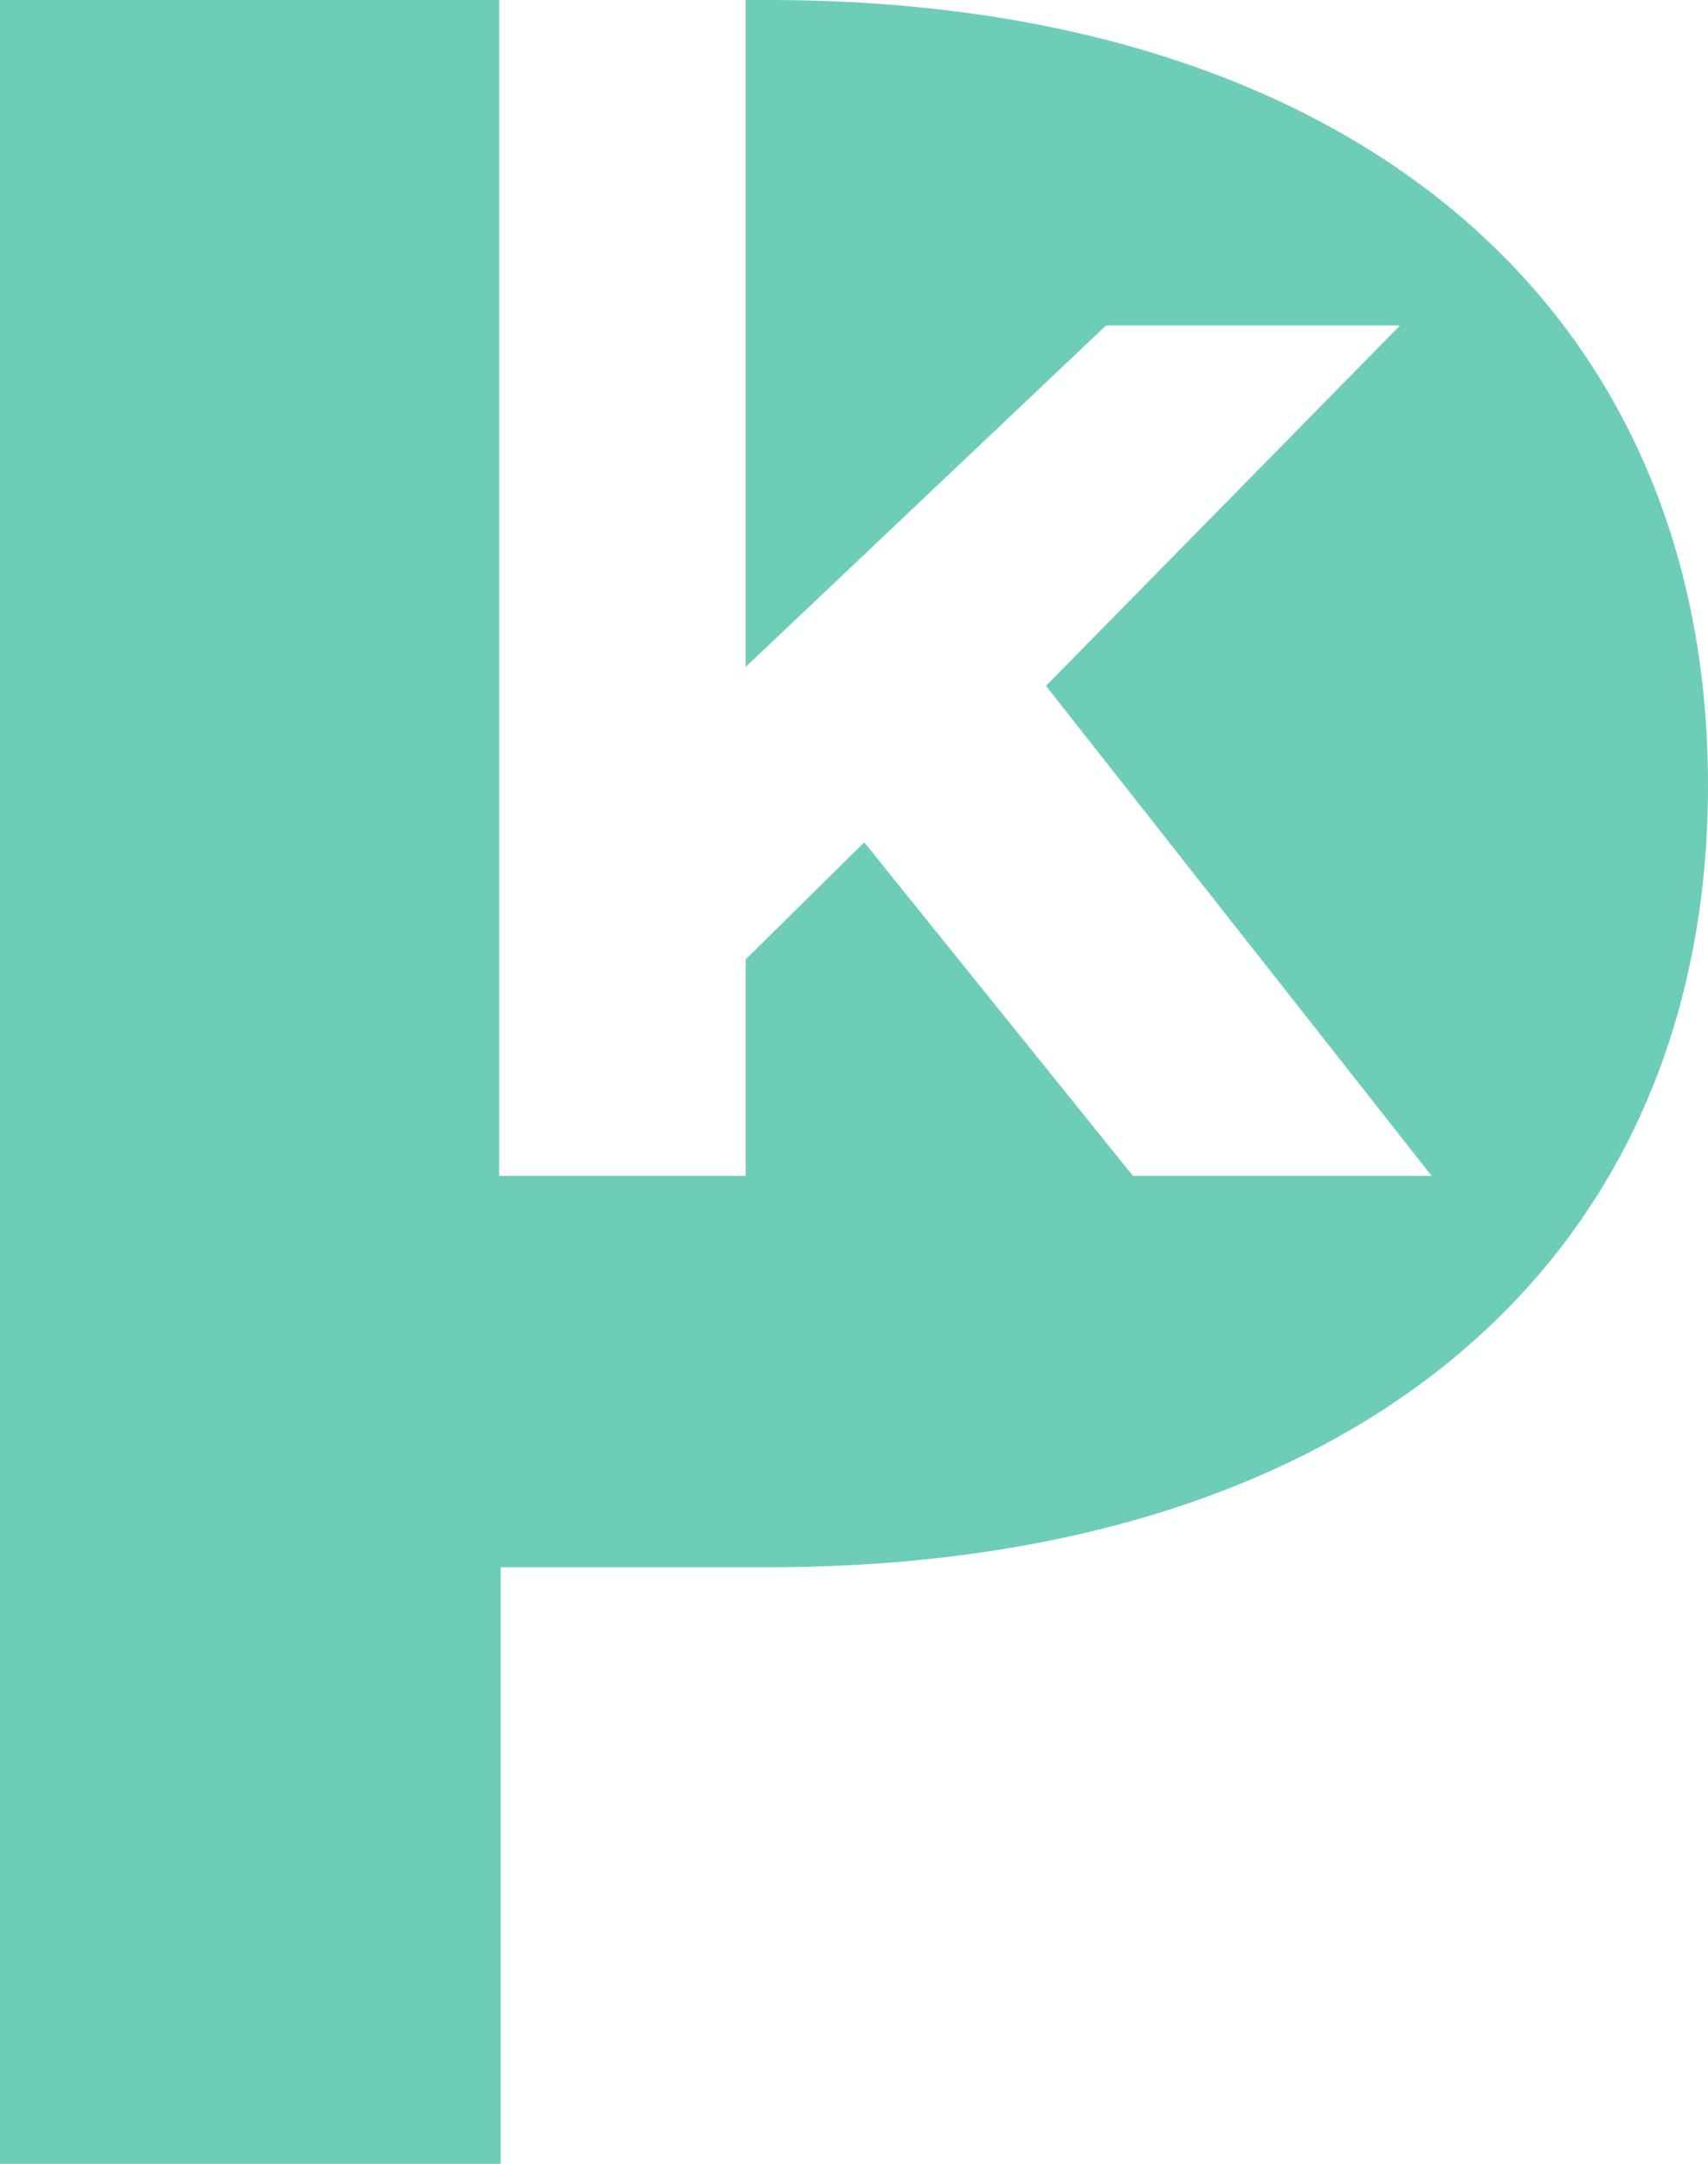 <?xml version="1.0" ?>
<svg xmlns="http://www.w3.org/2000/svg" viewBox="0 0 2126.7 2693.9">
	<path d="M956.77 0h-28.25v830.26l448.65-425.03h366.02l-440.78 448.65 480.13 610.01h-371.9l-334.53-415.19-147.59 145.59v269.6H621.54V0H0v2693.9h623.4v-742.75h333.37c719.66 0 1169.93-373.29 1169.93-973.63S1676.43 0 956.77 0Z" style="fill:#6dcdb8;stroke-width:0"/>
</svg>